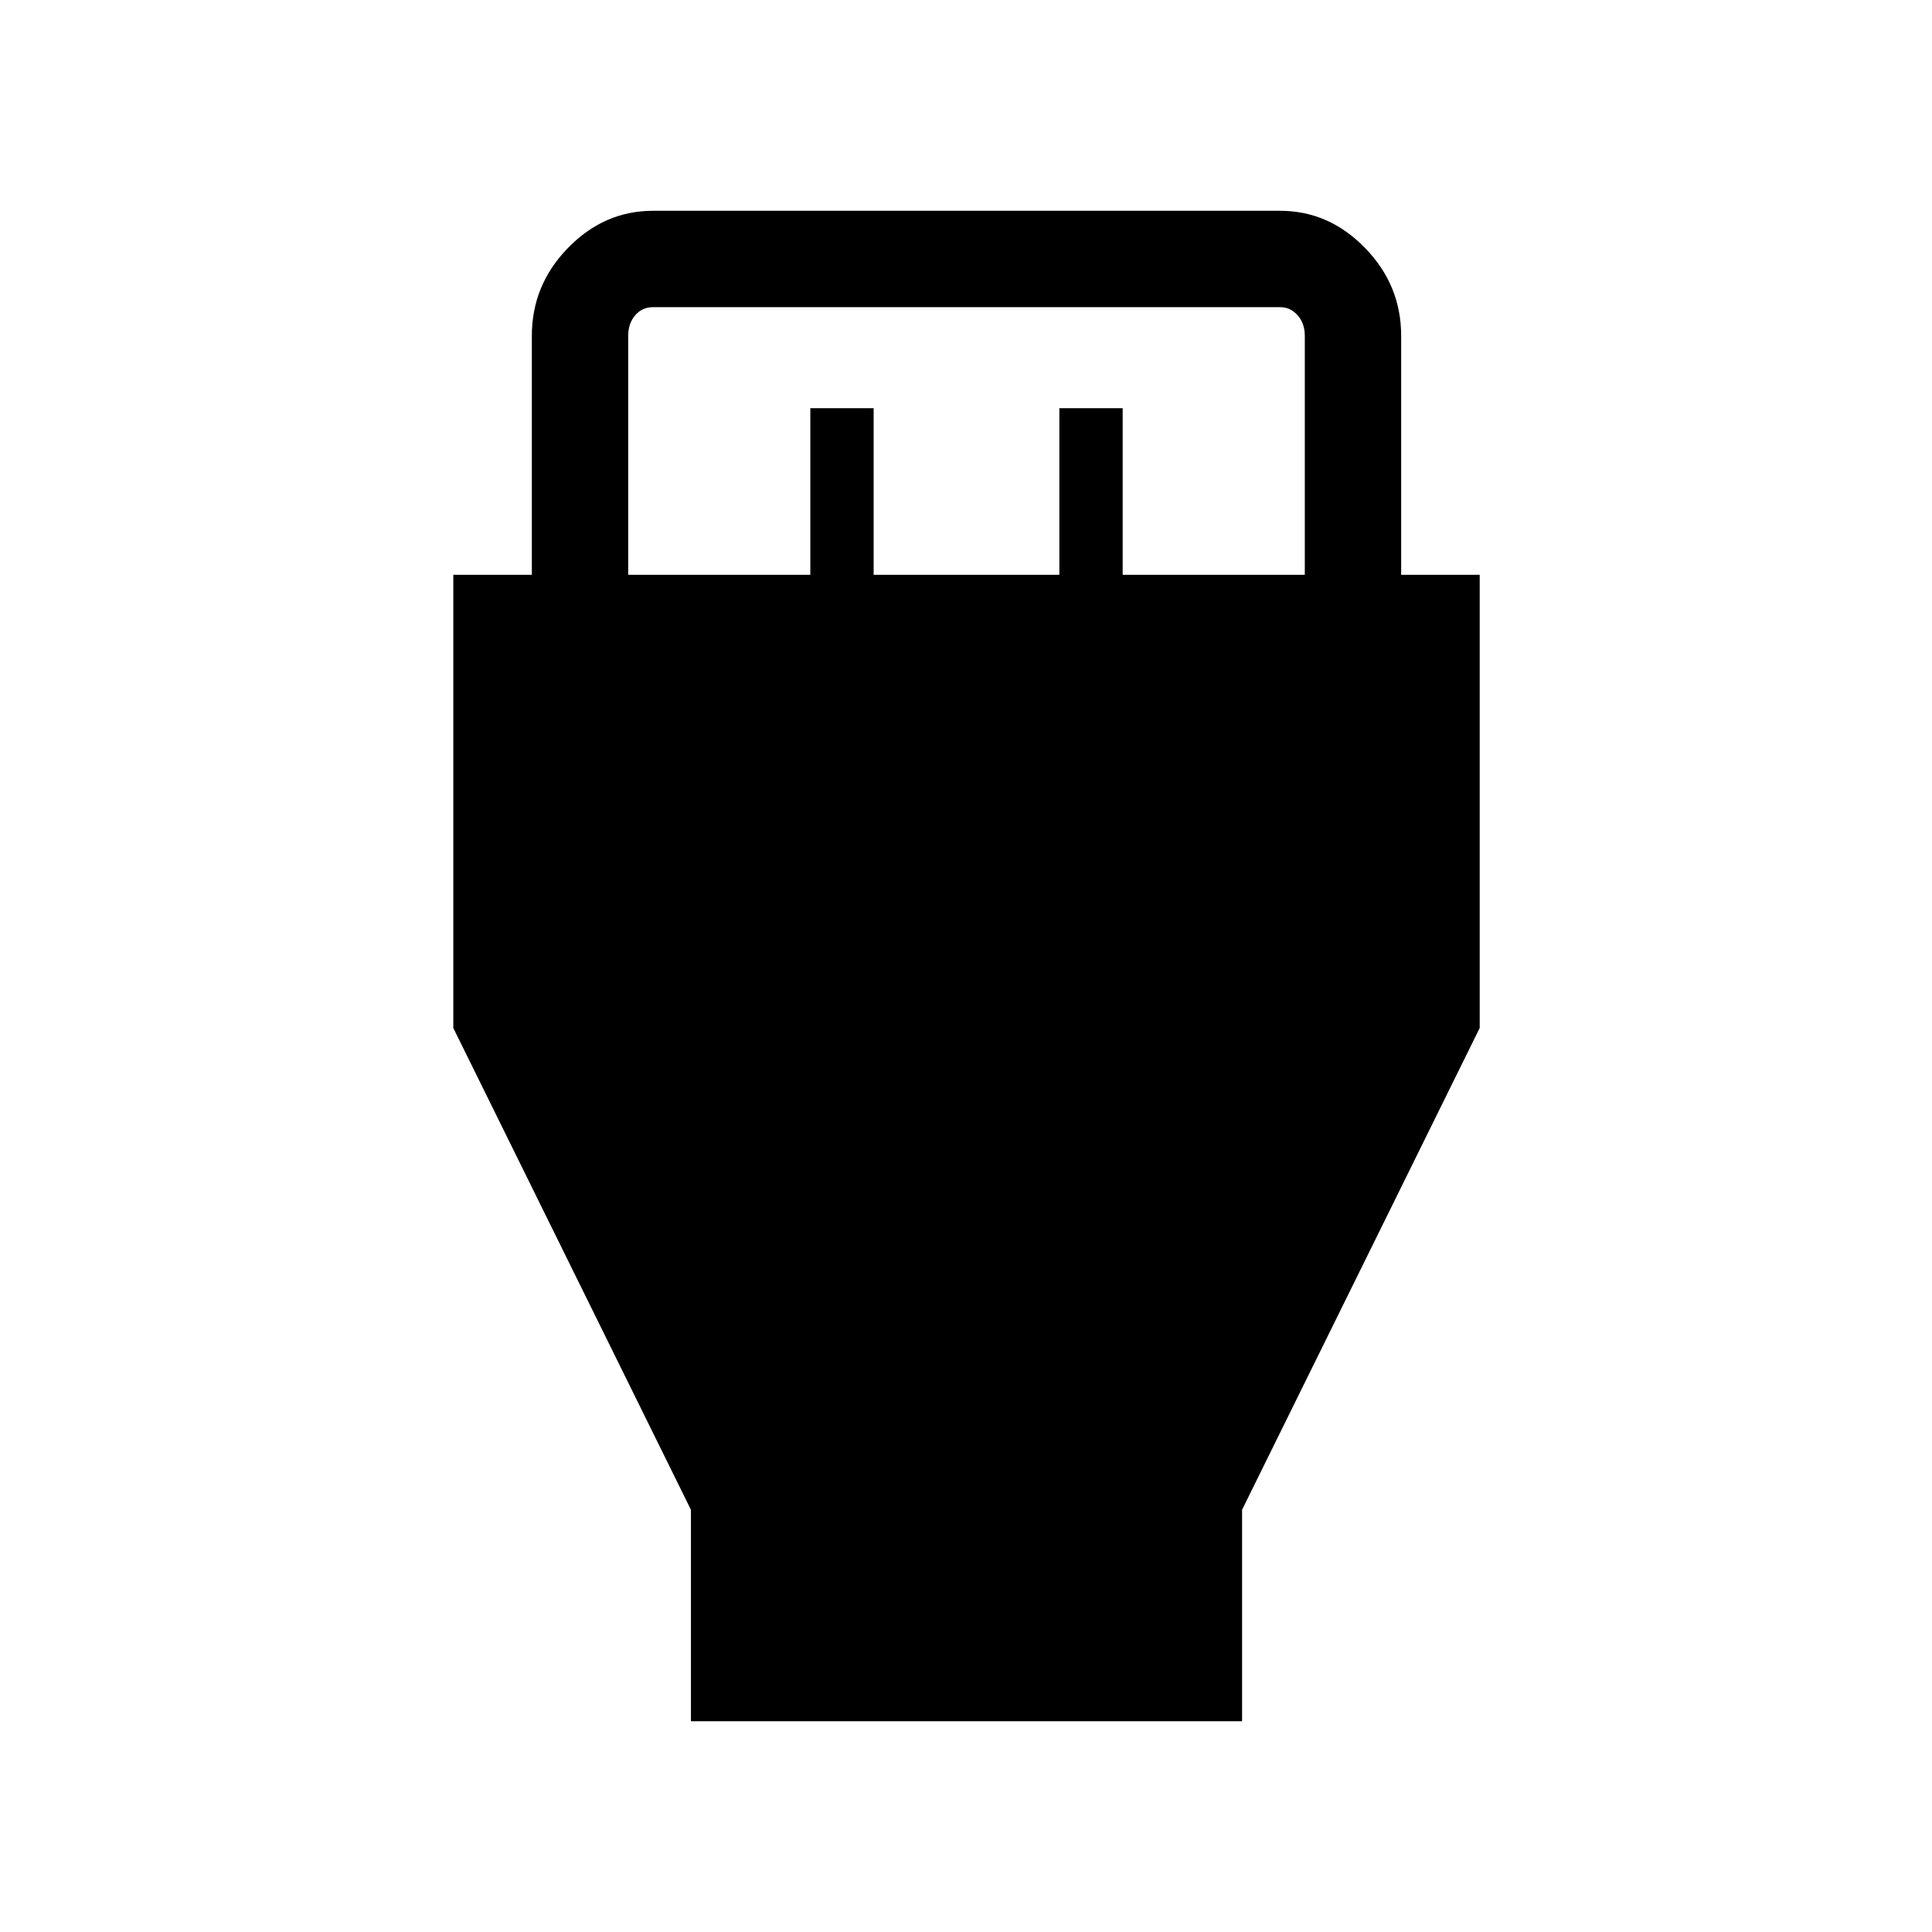 <svg xmlns="http://www.w3.org/2000/svg" height="40" viewBox="0 -960 960 960" width="40"><path d="M343.32-104.74V-209.8L225.24-449.21v-225.16h39.03v-118.77q0-25.23 17.97-43.67 17.97-18.45 42.19-18.45h311.64q24.22 0 42.19 18.45 17.97 18.44 17.97 43.67v118.77h39.03v225.16L617.18-209.8v105.06H343.32Zm-31.17-569.63h90.5v-82.8h31.46v82.8h92.28v-82.8h31.46v82.8h90.5v-118.77q0-6.15-3.56-10.19-3.56-4.04-8.75-4.04H324.46q-5.38 0-8.84 4.04-3.47 4.04-3.47 10.19v118.77Z"/></svg>
